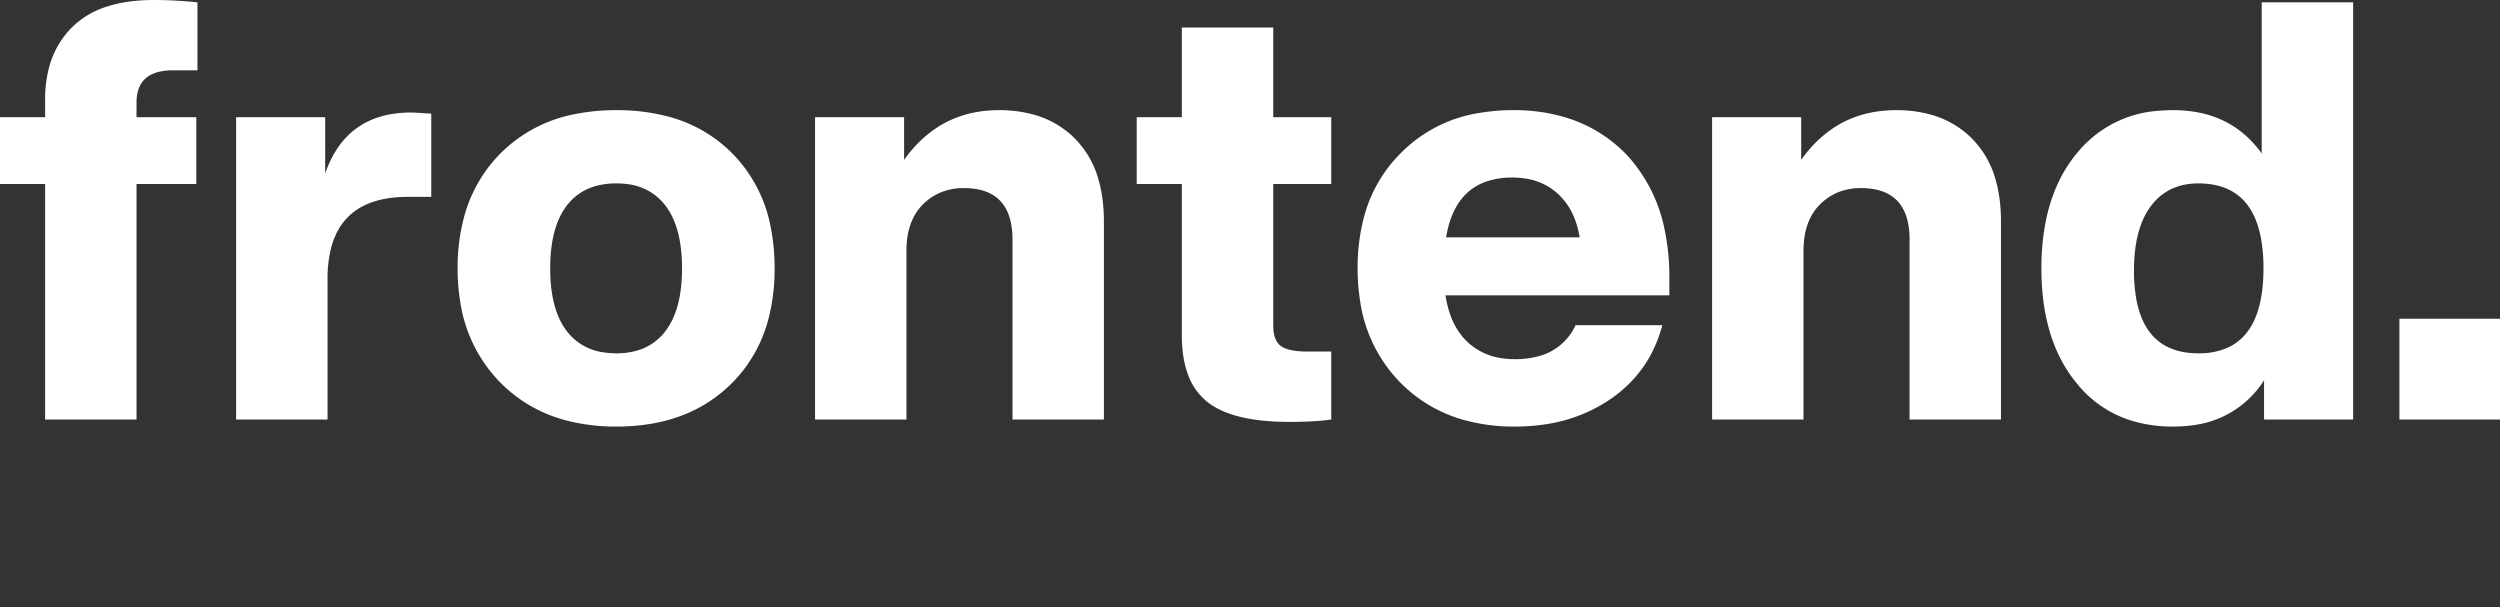 <?xml version="1.0" encoding="utf-8"?>
<!-- Generator: Adobe Illustrator 23.0.6, SVG Export Plug-In . SVG Version: 6.00 Build 0)  -->
<svg version="1.1" id="Layer_1" xmlns="http://www.w3.org/2000/svg" xmlns:xlink="http://www.w3.org/1999/xlink" x="0px" y="0px"
     width="320px" height="77.7px" viewBox="0 0 320 77.7" style="enable-background:new 0 0 320 77.7;" xml:space="preserve">
<rect x="0" y="0" width="320" height="77.7" fill="#333333" stroke="none"/>
<style type="text/css">
	.st0{fill:#FFFFFF;}
</style>
   	<g>
		<path class="st0" d="M 141.3 28.35 L 141.3 53.7 L 129.6 53.7 L 129.6 30.675 A 10.113 10.113 0 0 0 129.305 28.113 Q 128.446 24.842 125.088 24.221 A 9.423 9.423 0 0 0 123.375 24.075 A 7.762 7.762 0 0 0 120.611 24.552 A 6.976 6.976 0 0 0 118.125 26.175 Q 116.025 28.275 116.025 32.1 L 116.025 53.7 L 104.325 53.7 L 104.325 15 L 115.725 15 L 115.725 20.475 A 15.551 15.551 0 0 1 119.992 16.289 Q 123.18 14.237 127.319 14.109 A 17.955 17.955 0 0 1 127.875 14.1 A 16.459 16.459 0 0 1 132.133 14.622 A 11.88 11.88 0 0 1 137.663 17.813 A 12.07 12.07 0 0 1 140.628 23.059 Q 141.171 24.966 141.275 27.248 A 24.216 24.216 0 0 1 141.3 28.35 Z M 256.125 28.35 L 256.125 53.7 L 244.425 53.7 L 244.425 30.675 A 10.113 10.113 0 0 0 244.13 28.113 Q 243.271 24.842 239.913 24.221 A 9.423 9.423 0 0 0 238.2 24.075 A 7.762 7.762 0 0 0 235.436 24.552 A 6.976 6.976 0 0 0 232.95 26.175 Q 230.85 28.275 230.85 32.1 L 230.85 53.7 L 219.15 53.7 L 219.15 15 L 230.55 15 L 230.55 20.475 A 15.551 15.551 0 0 1 234.817 16.289 Q 238.005 14.237 242.144 14.109 A 17.955 17.955 0 0 1 242.7 14.1 A 16.459 16.459 0 0 1 246.958 14.622 A 11.88 11.88 0 0 1 252.488 17.813 A 12.07 12.07 0 0 1 255.453 23.059 Q 255.996 24.966 256.1 27.248 A 24.216 24.216 0 0 1 256.125 28.35 Z M 289.5 19.65 L 289.5 0.3 L 301.2 0.3 L 301.2 53.7 L 289.8 53.7 L 289.8 48.675 A 12.551 12.551 0 0 1 280.717 54.425 A 17.822 17.822 0 0 1 278.175 54.6 A 17.846 17.846 0 0 1 272.61 53.773 A 14.339 14.339 0 0 1 265.875 49.125 Q 261.682 44.107 261.332 35.876 A 35.921 35.921 0 0 1 261.3 34.35 A 30.622 30.622 0 0 1 261.865 28.284 Q 262.908 23.125 265.875 19.575 A 14.7 14.7 0 0 1 276.508 14.166 A 20.771 20.771 0 0 1 278.175 14.1 Q 285.525 14.1 289.5 19.65 Z M 213.675 35.475 L 213.675 37.8 L 185.025 37.8 A 13.235 13.235 0 0 0 185.679 40.415 Q 186.461 42.53 187.95 43.875 A 8.049 8.049 0 0 0 192.309 45.867 A 11.004 11.004 0 0 0 193.875 45.975 A 11.564 11.564 0 0 0 196.796 45.631 A 7.195 7.195 0 0 0 201.675 41.625 L 212.775 41.625 Q 211.2 47.625 206.1 51.113 A 19.819 19.819 0 0 1 197.723 54.324 A 25.986 25.986 0 0 1 193.875 54.6 A 23.707 23.707 0 0 1 187.251 53.719 A 18.191 18.191 0 0 1 179.325 49.05 A 18.627 18.627 0 0 1 174.101 38.571 A 26.323 26.323 0 0 1 173.775 34.35 A 25.13 25.13 0 0 1 174.541 27.974 A 17.973 17.973 0 0 1 179.25 19.65 A 17.988 17.988 0 0 1 189.417 14.447 A 25.674 25.674 0 0 1 193.725 14.1 A 22.769 22.769 0 0 1 200.461 15.051 A 18.05 18.05 0 0 1 208.275 19.875 A 19.793 19.793 0 0 1 213.037 29.233 A 28.938 28.938 0 0 1 213.675 35.475 Z M 25.275 0.3 L 25.275 9 L 22.125 9 A 7.632 7.632 0 0 0 20.37 9.184 Q 17.475 9.87 17.475 13.125 L 17.475 15 L 25.125 15 L 25.125 23.55 L 17.475 23.55 L 17.475 53.7 L 5.775 53.7 L 5.775 23.55 L 0 23.55 L 0 15 L 5.775 15 L 5.775 12.75 A 15.857 15.857 0 0 1 6.255 8.739 A 11.3 11.3 0 0 1 9.263 3.45 A 10.932 10.932 0 0 1 13.54 0.89 Q 15.269 0.308 17.384 0.106 A 24.729 24.729 0 0 1 19.725 0 A 51.675 51.675 0 0 1 23.476 0.142 A 61.252 61.252 0 0 1 25.275 0.3 Z M 162.975 15 L 170.4 15 L 170.4 23.55 L 162.975 23.55 L 162.975 41.625 Q 162.975 43.575 163.95 44.288 A 2.775 2.775 0 0 0 164.683 44.656 Q 165.442 44.918 166.622 44.981 A 14.742 14.742 0 0 0 167.4 45 L 170.4 45 L 170.4 53.7 A 25.173 25.173 0 0 1 168.814 53.871 Q 167.166 54 165 54 A 32.37 32.37 0 0 1 161.324 53.807 Q 156.843 53.293 154.5 51.413 A 7.885 7.885 0 0 1 152.032 47.857 Q 151.547 46.52 151.373 44.862 A 18.795 18.795 0 0 1 151.275 42.9 L 151.275 23.55 L 145.5 23.55 L 145.5 15 L 151.275 15 L 151.275 3.525 L 162.975 3.525 L 162.975 15 Z M 55.2 14.55 L 55.2 25.2 L 52.2 25.2 Q 44.041 25.2 42.361 31.82 A 15.804 15.804 0 0 0 41.925 35.7 L 41.925 53.7 L 30.225 53.7 L 30.225 15 L 41.625 15 L 41.625 22.2 Q 44.325 14.4 52.65 14.4 A 3.27 3.27 0 0 1 52.755 14.402 Q 53.201 14.418 54.953 14.534 A 472.94 472.94 0 0 1 55.2 14.55 Z M 93.675 49.05 Q 88.125 54.6 78.9 54.6 A 24.918 24.918 0 0 1 72.498 53.82 A 18.219 18.219 0 0 1 64.125 49.05 A 18.627 18.627 0 0 1 58.901 38.571 A 26.323 26.323 0 0 1 58.575 34.35 A 24.918 24.918 0 0 1 59.355 27.948 A 18.219 18.219 0 0 1 64.125 19.575 A 18.254 18.254 0 0 1 73.715 14.583 A 26.538 26.538 0 0 1 78.9 14.1 A 25.548 25.548 0 0 1 85.214 14.838 A 17.995 17.995 0 0 1 93.675 19.575 A 18.254 18.254 0 0 1 98.667 29.165 A 26.538 26.538 0 0 1 99.15 34.35 A 25.13 25.13 0 0 1 98.384 40.726 A 17.973 17.973 0 0 1 93.675 49.05 Z M 78.9 45.225 A 9.436 9.436 0 0 0 81.516 44.882 A 6.901 6.901 0 0 0 85.125 42.45 Q 87.3 39.675 87.3 34.35 Q 87.3 29.025 85.125 26.25 A 7.068 7.068 0 0 0 80.353 23.573 A 10.427 10.427 0 0 0 78.9 23.475 A 9.769 9.769 0 0 0 76.294 23.803 A 6.907 6.907 0 0 0 72.6 26.25 Q 70.425 29.025 70.425 34.35 Q 70.425 39.675 72.6 42.45 A 7.055 7.055 0 0 0 77.189 45.092 A 10.564 10.564 0 0 0 78.9 45.225 Z M 281.4 45.225 A 8.939 8.939 0 0 0 285.187 44.48 Q 289.725 42.379 289.725 34.35 A 20.831 20.831 0 0 0 289.382 30.383 Q 288.139 24.006 282.389 23.516 A 11.642 11.642 0 0 0 281.4 23.475 Q 277.5 23.475 275.325 26.363 Q 273.15 29.25 273.15 34.65 A 19.884 19.884 0 0 0 273.49 38.51 Q 274.702 44.603 280.227 45.167 A 11.545 11.545 0 0 0 281.4 45.225 Z M 320.325 40.8 L 320.325 53.7 L 307.125 53.7 L 307.125 40.8 L 320.325 40.8 Z M 185.1 30.375 L 202.2 30.375 A 11.597 11.597 0 0 0 201.46 27.756 A 8.364 8.364 0 0 0 199.35 24.75 A 7.773 7.773 0 0 0 195.308 22.86 A 10.744 10.744 0 0 0 193.575 22.725 A 9.953 9.953 0 0 0 190.124 23.281 Q 186.031 24.787 185.1 30.375 Z"/>
	</g>
</svg>